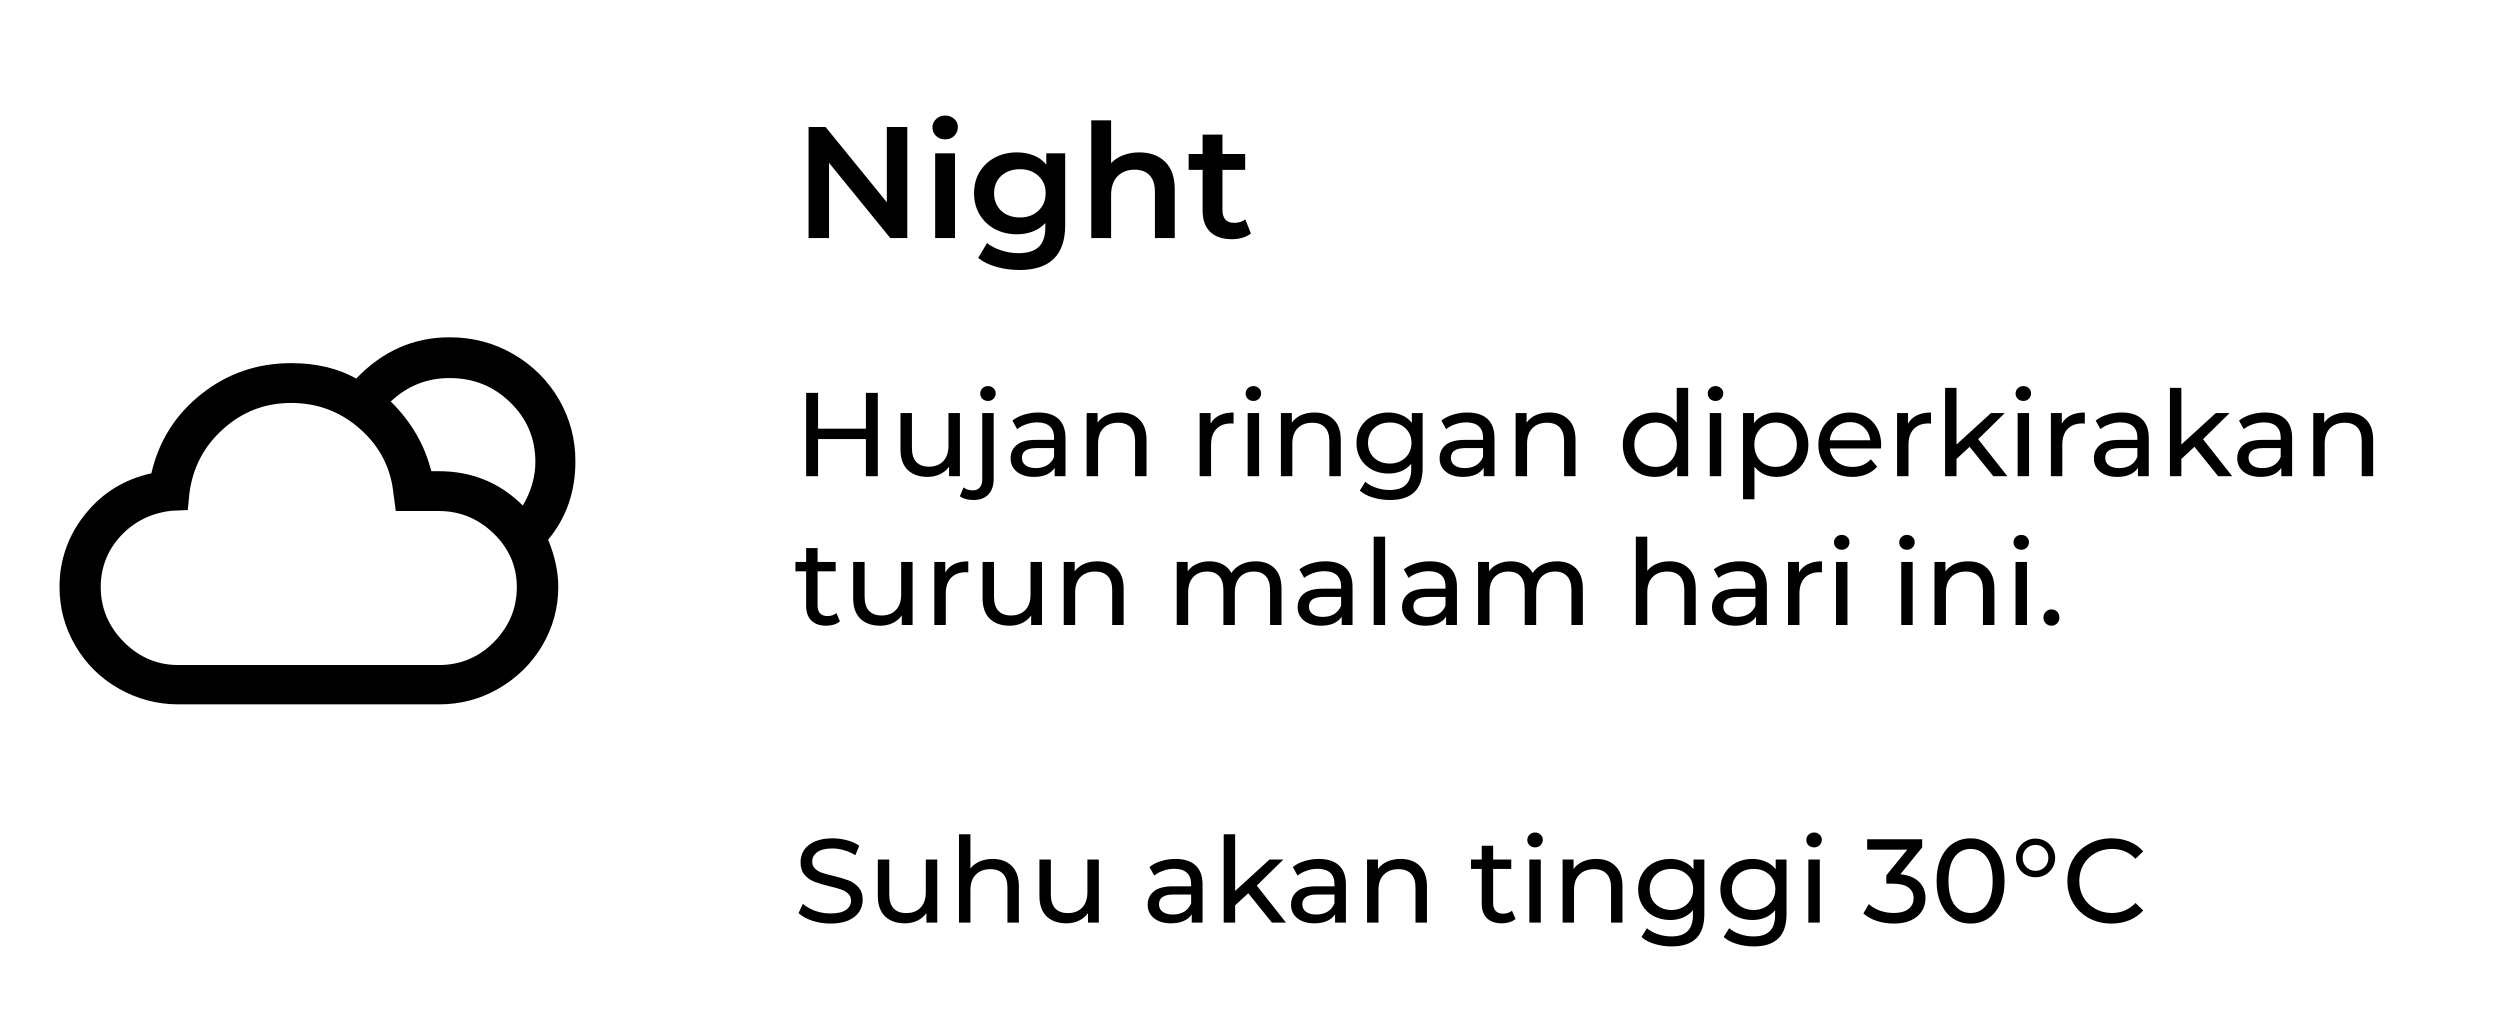 <svg width="252" height="104" viewBox="0 0 252 104" fill="none" xmlns="http://www.w3.org/2000/svg">
<path d="M6 59.176C6 61.302 6.535 63.285 7.604 65.1C8.673 66.915 10.107 68.349 11.954 69.4C13.8 70.451 15.793 71 17.98 71H44.246C46.409 71 48.426 70.475 50.273 69.4C52.119 68.325 53.577 66.891 54.646 65.1C55.715 63.285 56.274 61.302 56.274 59.176C56.274 57.648 55.934 56.071 55.254 54.399C57.1 52.178 57.999 49.55 57.999 46.517C58.019 44.323 57.447 42.164 56.341 40.26C55.236 38.355 53.636 36.772 51.706 35.672C49.762 34.549 47.624 34 45.316 34C41.695 34 38.561 35.385 35.912 38.156C34.065 37.129 31.878 36.604 29.376 36.604C25.95 36.604 22.937 37.631 20.312 39.709C17.688 41.787 16.012 44.438 15.258 47.711C12.537 48.308 10.326 49.669 8.6 51.819C6.896 53.903 5.977 56.502 6 59.176ZM10.155 59.176C10.155 57.194 10.836 55.474 12.172 54.017C13.533 52.56 15.234 51.724 17.275 51.485L18.927 51.413L19.097 49.693C19.438 47.114 20.58 44.94 22.523 43.22C24.467 41.476 26.752 40.617 29.351 40.617C32 40.617 34.333 41.5 36.301 43.244C38.269 44.988 39.387 47.138 39.654 49.717L39.897 51.509H44.222C46.361 51.509 48.207 52.273 49.762 53.778C51.317 55.283 52.095 57.098 52.095 59.176C52.095 61.326 51.317 63.165 49.787 64.718C48.256 66.27 46.385 67.035 44.246 67.035H17.98C15.866 67.035 14.043 66.27 12.488 64.718C10.933 63.141 10.155 61.302 10.155 59.176ZM39.387 40.473C41.063 38.897 43.032 38.108 45.316 38.108C47.721 38.108 49.762 38.921 51.439 40.569C53.115 42.193 53.966 44.2 53.966 46.564C53.966 48.045 53.553 49.502 52.702 50.959C50.37 48.642 47.551 47.496 44.222 47.496H43.469C42.813 44.844 41.452 42.504 39.387 40.473Z" fill="black"/>
<path d="M91.456 12.8V24H89.744L83.568 16.416V24H81.504V12.8H83.216L89.392 20.384V12.8H91.456ZM94.265 15.456H96.265V24H94.265V15.456ZM95.273 14.048C94.91 14.048 94.606 13.936 94.361 13.712C94.116 13.477 93.993 13.189 93.993 12.848C93.993 12.507 94.116 12.224 94.361 12C94.606 11.765 94.91 11.648 95.273 11.648C95.636 11.648 95.94 11.76 96.185 11.984C96.43 12.197 96.553 12.469 96.553 12.8C96.553 13.152 96.43 13.451 96.185 13.696C95.951 13.931 95.647 14.048 95.273 14.048ZM107.37 15.456V22.704C107.37 25.712 105.834 27.216 102.762 27.216C101.941 27.216 101.162 27.109 100.426 26.896C99.69 26.693 99.082 26.395 98.602 26L99.498 24.496C99.871 24.805 100.341 25.051 100.906 25.232C101.482 25.424 102.063 25.52 102.65 25.52C103.589 25.52 104.277 25.307 104.714 24.88C105.151 24.453 105.37 23.803 105.37 22.928V22.48C105.029 22.853 104.613 23.136 104.122 23.328C103.631 23.52 103.093 23.616 102.506 23.616C101.695 23.616 100.959 23.445 100.298 23.104C99.647 22.752 99.13 22.261 98.746 21.632C98.373 21.003 98.186 20.283 98.186 19.472C98.186 18.661 98.373 17.947 98.746 17.328C99.13 16.699 99.647 16.213 100.298 15.872C100.959 15.531 101.695 15.36 102.506 15.36C103.125 15.36 103.685 15.461 104.186 15.664C104.698 15.867 105.125 16.176 105.466 16.592V15.456H107.37ZM102.81 21.92C103.567 21.92 104.186 21.696 104.666 21.248C105.157 20.789 105.402 20.197 105.402 19.472C105.402 18.757 105.157 18.176 104.666 17.728C104.186 17.28 103.567 17.056 102.81 17.056C102.042 17.056 101.413 17.28 100.922 17.728C100.442 18.176 100.202 18.757 100.202 19.472C100.202 20.197 100.442 20.789 100.922 21.248C101.413 21.696 102.042 21.92 102.81 21.92ZM114.848 15.36C115.925 15.36 116.789 15.675 117.44 16.304C118.09 16.933 118.416 17.867 118.416 19.104V24H116.416V19.36C116.416 18.613 116.24 18.053 115.888 17.68C115.536 17.296 115.034 17.104 114.384 17.104C113.648 17.104 113.066 17.328 112.64 17.776C112.213 18.213 112 18.848 112 19.68V24H110V12.128H112V16.448C112.33 16.096 112.736 15.829 113.216 15.648C113.706 15.456 114.25 15.36 114.848 15.36ZM126.089 23.536C125.854 23.728 125.566 23.872 125.225 23.968C124.894 24.064 124.542 24.112 124.169 24.112C123.23 24.112 122.505 23.867 121.993 23.376C121.481 22.885 121.225 22.171 121.225 21.232V17.12H119.817V15.52H121.225V13.568H123.225V15.52H125.513V17.12H123.225V21.184C123.225 21.6 123.326 21.92 123.529 22.144C123.731 22.357 124.025 22.464 124.409 22.464C124.857 22.464 125.23 22.347 125.529 22.112L126.089 23.536Z" fill="black"/>
<path d="M88.484 39.6V48H87.284V44.256H82.46V48H81.26V39.6H82.46V43.212H87.284V39.6H88.484ZM96.758 41.64V48H95.666V47.04C95.434 47.368 95.126 47.624 94.742 47.808C94.366 47.984 93.954 48.072 93.506 48.072C92.658 48.072 91.99 47.84 91.502 47.376C91.014 46.904 90.77 46.212 90.77 45.3V41.64H91.922V45.168C91.922 45.784 92.07 46.252 92.366 46.572C92.662 46.884 93.086 47.04 93.638 47.04C94.246 47.04 94.726 46.856 95.078 46.488C95.43 46.12 95.606 45.6 95.606 44.928V41.64H96.758ZM98.135 50.4C97.855 50.4 97.595 50.368 97.355 50.304C97.115 50.24 96.915 50.144 96.755 50.016L97.127 49.128C97.367 49.328 97.679 49.428 98.063 49.428C98.367 49.428 98.599 49.332 98.759 49.14C98.927 48.956 99.011 48.68 99.011 48.312V41.64H100.163V48.288C100.163 48.944 99.987 49.46 99.635 49.836C99.283 50.212 98.783 50.4 98.135 50.4ZM99.587 40.416C99.363 40.416 99.175 40.344 99.023 40.2C98.879 40.056 98.807 39.88 98.807 39.672C98.807 39.464 98.879 39.288 99.023 39.144C99.175 38.992 99.363 38.916 99.587 38.916C99.811 38.916 99.995 38.988 100.139 39.132C100.291 39.268 100.367 39.44 100.367 39.648C100.367 39.864 100.291 40.048 100.139 40.2C99.995 40.344 99.811 40.416 99.587 40.416ZM104.678 41.58C105.558 41.58 106.23 41.796 106.694 42.228C107.166 42.66 107.402 43.304 107.402 44.16V48H106.31V47.16C106.118 47.456 105.842 47.684 105.482 47.844C105.13 47.996 104.71 48.072 104.222 48.072C103.51 48.072 102.938 47.9 102.506 47.556C102.082 47.212 101.87 46.76 101.87 46.2C101.87 45.64 102.074 45.192 102.482 44.856C102.89 44.512 103.538 44.34 104.426 44.34H106.25V44.112C106.25 43.616 106.106 43.236 105.818 42.972C105.53 42.708 105.106 42.576 104.546 42.576C104.17 42.576 103.802 42.64 103.442 42.768C103.082 42.888 102.778 43.052 102.53 43.26L102.05 42.396C102.378 42.132 102.77 41.932 103.226 41.796C103.682 41.652 104.166 41.58 104.678 41.58ZM104.414 47.184C104.854 47.184 105.234 47.088 105.554 46.896C105.874 46.696 106.106 46.416 106.25 46.056V45.168H104.474C103.498 45.168 103.01 45.496 103.01 46.152C103.01 46.472 103.134 46.724 103.382 46.908C103.63 47.092 103.974 47.184 104.414 47.184ZM112.929 41.58C113.737 41.58 114.377 41.816 114.849 42.288C115.329 42.752 115.569 43.436 115.569 44.34V48H114.417V44.472C114.417 43.856 114.269 43.392 113.973 43.08C113.677 42.768 113.253 42.612 112.701 42.612C112.077 42.612 111.585 42.796 111.225 43.164C110.865 43.524 110.685 44.044 110.685 44.724V48H109.533V41.64H110.637V42.6C110.869 42.272 111.181 42.02 111.573 41.844C111.973 41.668 112.425 41.58 112.929 41.58ZM122.028 42.708C122.228 42.34 122.524 42.06 122.916 41.868C123.308 41.676 123.784 41.58 124.344 41.58V42.696C124.28 42.688 124.192 42.684 124.08 42.684C123.456 42.684 122.964 42.872 122.604 43.248C122.252 43.616 122.076 44.144 122.076 44.832V48H120.924V41.64H122.028V42.708ZM125.764 41.64H126.916V48H125.764V41.64ZM126.34 40.416C126.116 40.416 125.928 40.344 125.776 40.2C125.632 40.056 125.56 39.88 125.56 39.672C125.56 39.464 125.632 39.288 125.776 39.144C125.928 38.992 126.116 38.916 126.34 38.916C126.564 38.916 126.748 38.988 126.892 39.132C127.044 39.268 127.12 39.44 127.12 39.648C127.12 39.864 127.044 40.048 126.892 40.2C126.748 40.344 126.564 40.416 126.34 40.416ZM132.511 41.58C133.319 41.58 133.959 41.816 134.431 42.288C134.911 42.752 135.151 43.436 135.151 44.34V48H133.999V44.472C133.999 43.856 133.851 43.392 133.555 43.08C133.259 42.768 132.835 42.612 132.283 42.612C131.659 42.612 131.167 42.796 130.807 43.164C130.447 43.524 130.267 44.044 130.267 44.724V48H129.115V41.64H130.219V42.6C130.451 42.272 130.763 42.02 131.155 41.844C131.555 41.668 132.007 41.58 132.511 41.58ZM143.403 41.64V47.136C143.403 48.248 143.127 49.068 142.575 49.596C142.023 50.132 141.199 50.4 140.103 50.4C139.503 50.4 138.931 50.316 138.387 50.148C137.843 49.988 137.403 49.756 137.067 49.452L137.619 48.564C137.915 48.82 138.279 49.02 138.711 49.164C139.151 49.316 139.603 49.392 140.067 49.392C140.811 49.392 141.359 49.216 141.711 48.864C142.071 48.512 142.251 47.976 142.251 47.256V46.752C141.979 47.08 141.643 47.328 141.243 47.496C140.851 47.656 140.423 47.736 139.959 47.736C139.351 47.736 138.799 47.608 138.303 47.352C137.815 47.088 137.431 46.724 137.151 46.26C136.871 45.788 136.731 45.252 136.731 44.652C136.731 44.052 136.871 43.52 137.151 43.056C137.431 42.584 137.815 42.22 138.303 41.964C138.799 41.708 139.351 41.58 139.959 41.58C140.439 41.58 140.883 41.668 141.291 41.844C141.707 42.02 142.047 42.28 142.311 42.624V41.64H143.403ZM140.091 46.728C140.507 46.728 140.879 46.64 141.207 46.464C141.543 46.288 141.803 46.044 141.987 45.732C142.179 45.412 142.275 45.052 142.275 44.652C142.275 44.036 142.071 43.54 141.663 43.164C141.255 42.78 140.731 42.588 140.091 42.588C139.443 42.588 138.915 42.78 138.507 43.164C138.099 43.54 137.895 44.036 137.895 44.652C137.895 45.052 137.987 45.412 138.171 45.732C138.363 46.044 138.623 46.288 138.951 46.464C139.287 46.64 139.667 46.728 140.091 46.728ZM147.92 41.58C148.8 41.58 149.472 41.796 149.936 42.228C150.408 42.66 150.644 43.304 150.644 44.16V48H149.552V47.16C149.36 47.456 149.084 47.684 148.724 47.844C148.372 47.996 147.952 48.072 147.464 48.072C146.752 48.072 146.18 47.9 145.748 47.556C145.324 47.212 145.112 46.76 145.112 46.2C145.112 45.64 145.316 45.192 145.724 44.856C146.132 44.512 146.78 44.34 147.668 44.34H149.492V44.112C149.492 43.616 149.348 43.236 149.06 42.972C148.772 42.708 148.348 42.576 147.788 42.576C147.412 42.576 147.044 42.64 146.684 42.768C146.324 42.888 146.02 43.052 145.772 43.26L145.292 42.396C145.62 42.132 146.012 41.932 146.468 41.796C146.924 41.652 147.408 41.58 147.92 41.58ZM147.656 47.184C148.096 47.184 148.476 47.088 148.796 46.896C149.116 46.696 149.348 46.416 149.492 46.056V45.168H147.716C146.74 45.168 146.252 45.496 146.252 46.152C146.252 46.472 146.376 46.724 146.624 46.908C146.872 47.092 147.216 47.184 147.656 47.184ZM156.172 41.58C156.98 41.58 157.62 41.816 158.092 42.288C158.572 42.752 158.812 43.436 158.812 44.34V48H157.66V44.472C157.66 43.856 157.512 43.392 157.216 43.08C156.92 42.768 156.496 42.612 155.944 42.612C155.32 42.612 154.828 42.796 154.468 43.164C154.108 43.524 153.928 44.044 153.928 44.724V48H152.776V41.64H153.88V42.6C154.112 42.272 154.424 42.02 154.816 41.844C155.216 41.668 155.668 41.58 156.172 41.58ZM170.166 39.096V48H169.062V46.992C168.806 47.344 168.482 47.612 168.09 47.796C167.698 47.98 167.266 48.072 166.794 48.072C166.178 48.072 165.626 47.936 165.138 47.664C164.65 47.392 164.266 47.012 163.986 46.524C163.714 46.028 163.578 45.46 163.578 44.82C163.578 44.18 163.714 43.616 163.986 43.128C164.266 42.64 164.65 42.26 165.138 41.988C165.626 41.716 166.178 41.58 166.794 41.58C167.25 41.58 167.67 41.668 168.054 41.844C168.438 42.012 168.758 42.264 169.014 42.6V39.096H170.166ZM166.89 47.064C167.29 47.064 167.654 46.972 167.982 46.788C168.31 46.596 168.566 46.332 168.75 45.996C168.934 45.652 169.026 45.26 169.026 44.82C169.026 44.38 168.934 43.992 168.75 43.656C168.566 43.312 168.31 43.048 167.982 42.864C167.654 42.68 167.29 42.588 166.89 42.588C166.482 42.588 166.114 42.68 165.786 42.864C165.466 43.048 165.21 43.312 165.018 43.656C164.834 43.992 164.742 44.38 164.742 44.82C164.742 45.26 164.834 45.652 165.018 45.996C165.21 46.332 165.466 46.596 165.786 46.788C166.114 46.972 166.482 47.064 166.89 47.064ZM172.346 41.64H173.498V48H172.346V41.64ZM172.922 40.416C172.698 40.416 172.51 40.344 172.358 40.2C172.214 40.056 172.142 39.88 172.142 39.672C172.142 39.464 172.214 39.288 172.358 39.144C172.51 38.992 172.698 38.916 172.922 38.916C173.146 38.916 173.33 38.988 173.474 39.132C173.626 39.268 173.702 39.44 173.702 39.648C173.702 39.864 173.626 40.048 173.474 40.2C173.33 40.344 173.146 40.416 172.922 40.416ZM179.069 41.58C179.685 41.58 180.237 41.716 180.725 41.988C181.213 42.26 181.593 42.64 181.865 43.128C182.145 43.616 182.285 44.18 182.285 44.82C182.285 45.46 182.145 46.028 181.865 46.524C181.593 47.012 181.213 47.392 180.725 47.664C180.237 47.936 179.685 48.072 179.069 48.072C178.613 48.072 178.193 47.984 177.809 47.808C177.433 47.632 177.113 47.376 176.849 47.04V50.328H175.697V41.64H176.801V42.648C177.057 42.296 177.381 42.032 177.773 41.856C178.165 41.672 178.597 41.58 179.069 41.58ZM178.973 47.064C179.381 47.064 179.745 46.972 180.065 46.788C180.393 46.596 180.649 46.332 180.833 45.996C181.025 45.652 181.121 45.26 181.121 44.82C181.121 44.38 181.025 43.992 180.833 43.656C180.649 43.312 180.393 43.048 180.065 42.864C179.745 42.68 179.381 42.588 178.973 42.588C178.573 42.588 178.209 42.684 177.881 42.876C177.561 43.06 177.305 43.32 177.113 43.656C176.929 43.992 176.837 44.38 176.837 44.82C176.837 45.26 176.929 45.652 177.113 45.996C177.297 46.332 177.553 46.596 177.881 46.788C178.209 46.972 178.573 47.064 178.973 47.064ZM189.625 44.856C189.625 44.944 189.617 45.06 189.601 45.204H184.441C184.513 45.764 184.757 46.216 185.173 46.56C185.597 46.896 186.121 47.064 186.745 47.064C187.505 47.064 188.117 46.808 188.581 46.296L189.217 47.04C188.929 47.376 188.569 47.632 188.137 47.808C187.713 47.984 187.237 48.072 186.709 48.072C186.037 48.072 185.441 47.936 184.921 47.664C184.401 47.384 183.997 46.996 183.709 46.5C183.429 46.004 183.289 45.444 183.289 44.82C183.289 44.204 183.425 43.648 183.697 43.152C183.977 42.656 184.357 42.272 184.837 42C185.325 41.72 185.873 41.58 186.481 41.58C187.089 41.58 187.629 41.72 188.101 42C188.581 42.272 188.953 42.656 189.217 43.152C189.489 43.648 189.625 44.216 189.625 44.856ZM186.481 42.552C185.929 42.552 185.465 42.72 185.089 43.056C184.721 43.392 184.505 43.832 184.441 44.376H188.521C188.457 43.84 188.237 43.404 187.861 43.068C187.493 42.724 187.033 42.552 186.481 42.552ZM192.329 42.708C192.529 42.34 192.825 42.06 193.217 41.868C193.609 41.676 194.085 41.58 194.645 41.58V42.696C194.581 42.688 194.493 42.684 194.381 42.684C193.757 42.684 193.265 42.872 192.905 43.248C192.553 43.616 192.377 44.144 192.377 44.832V48H191.225V41.64H192.329V42.708ZM198.537 45.036L197.217 46.26V48H196.065V39.096H197.217V44.808L200.685 41.64H202.077L199.401 44.268L202.341 48H200.925L198.537 45.036ZM203.377 41.64H204.529V48H203.377V41.64ZM203.953 40.416C203.729 40.416 203.541 40.344 203.389 40.2C203.245 40.056 203.173 39.88 203.173 39.672C203.173 39.464 203.245 39.288 203.389 39.144C203.541 38.992 203.729 38.916 203.953 38.916C204.177 38.916 204.361 38.988 204.505 39.132C204.657 39.268 204.733 39.44 204.733 39.648C204.733 39.864 204.657 40.048 204.505 40.2C204.361 40.344 204.177 40.416 203.953 40.416ZM207.833 42.708C208.033 42.34 208.329 42.06 208.721 41.868C209.113 41.676 209.589 41.58 210.149 41.58V42.696C210.085 42.688 209.997 42.684 209.885 42.684C209.261 42.684 208.769 42.872 208.409 43.248C208.057 43.616 207.881 44.144 207.881 44.832V48H206.729V41.64H207.833V42.708ZM213.873 41.58C214.753 41.58 215.425 41.796 215.889 42.228C216.361 42.66 216.597 43.304 216.597 44.16V48H215.505V47.16C215.313 47.456 215.037 47.684 214.677 47.844C214.325 47.996 213.905 48.072 213.417 48.072C212.705 48.072 212.133 47.9 211.701 47.556C211.277 47.212 211.065 46.76 211.065 46.2C211.065 45.64 211.269 45.192 211.677 44.856C212.085 44.512 212.733 44.34 213.621 44.34H215.445V44.112C215.445 43.616 215.301 43.236 215.013 42.972C214.725 42.708 214.301 42.576 213.741 42.576C213.365 42.576 212.997 42.64 212.637 42.768C212.277 42.888 211.973 43.052 211.725 43.26L211.245 42.396C211.573 42.132 211.965 41.932 212.421 41.796C212.877 41.652 213.361 41.58 213.873 41.58ZM213.609 47.184C214.049 47.184 214.429 47.088 214.749 46.896C215.069 46.696 215.301 46.416 215.445 46.056V45.168H213.669C212.693 45.168 212.205 45.496 212.205 46.152C212.205 46.472 212.329 46.724 212.577 46.908C212.825 47.092 213.169 47.184 213.609 47.184ZM221.201 45.036L219.881 46.26V48H218.729V39.096H219.881V44.808L223.349 41.64H224.741L222.065 44.268L225.005 48H223.589L221.201 45.036ZM228.322 41.58C229.202 41.58 229.874 41.796 230.338 42.228C230.81 42.66 231.046 43.304 231.046 44.16V48H229.954V47.16C229.762 47.456 229.486 47.684 229.126 47.844C228.774 47.996 228.354 48.072 227.866 48.072C227.154 48.072 226.582 47.9 226.15 47.556C225.726 47.212 225.514 46.76 225.514 46.2C225.514 45.64 225.718 45.192 226.126 44.856C226.534 44.512 227.182 44.34 228.07 44.34H229.894V44.112C229.894 43.616 229.75 43.236 229.462 42.972C229.174 42.708 228.75 42.576 228.19 42.576C227.814 42.576 227.446 42.64 227.086 42.768C226.726 42.888 226.422 43.052 226.174 43.26L225.694 42.396C226.022 42.132 226.414 41.932 226.87 41.796C227.326 41.652 227.81 41.58 228.322 41.58ZM228.058 47.184C228.498 47.184 228.878 47.088 229.198 46.896C229.518 46.696 229.75 46.416 229.894 46.056V45.168H228.118C227.142 45.168 226.654 45.496 226.654 46.152C226.654 46.472 226.778 46.724 227.026 46.908C227.274 47.092 227.618 47.184 228.058 47.184ZM236.574 41.58C237.382 41.58 238.022 41.816 238.494 42.288C238.974 42.752 239.214 43.436 239.214 44.34V48H238.062V44.472C238.062 43.856 237.914 43.392 237.618 43.08C237.322 42.768 236.898 42.612 236.346 42.612C235.722 42.612 235.23 42.796 234.87 43.164C234.51 43.524 234.33 44.044 234.33 44.724V48H233.178V41.64H234.282V42.6C234.514 42.272 234.826 42.02 235.218 41.844C235.618 41.668 236.07 41.58 236.574 41.58ZM84.668 62.628C84.5 62.772 84.292 62.884 84.044 62.964C83.796 63.036 83.54 63.072 83.276 63.072C82.636 63.072 82.14 62.9 81.788 62.556C81.436 62.212 81.26 61.72 81.26 61.08V57.588H80.18V56.64H81.26V55.248H82.412V56.64H84.236V57.588H82.412V61.032C82.412 61.376 82.496 61.64 82.664 61.824C82.84 62.008 83.088 62.1 83.408 62.1C83.76 62.1 84.06 62 84.308 61.8L84.668 62.628ZM91.989 56.64V63H90.897V62.04C90.665 62.368 90.357 62.624 89.973 62.808C89.597 62.984 89.185 63.072 88.737 63.072C87.889 63.072 87.221 62.84 86.733 62.376C86.245 61.904 86.001 61.212 86.001 60.3V56.64H87.153V60.168C87.153 60.784 87.301 61.252 87.597 61.572C87.893 61.884 88.317 62.04 88.869 62.04C89.477 62.04 89.957 61.856 90.309 61.488C90.661 61.12 90.837 60.6 90.837 59.928V56.64H91.989ZM95.286 57.708C95.486 57.34 95.782 57.06 96.174 56.868C96.566 56.676 97.042 56.58 97.602 56.58V57.696C97.538 57.688 97.45 57.684 97.338 57.684C96.714 57.684 96.222 57.872 95.862 58.248C95.51 58.616 95.334 59.144 95.334 59.832V63H94.182V56.64H95.286V57.708ZM105.032 56.64V63H103.94V62.04C103.708 62.368 103.4 62.624 103.016 62.808C102.64 62.984 102.228 63.072 101.78 63.072C100.932 63.072 100.264 62.84 99.776 62.376C99.288 61.904 99.044 61.212 99.044 60.3V56.64H100.196V60.168C100.196 60.784 100.344 61.252 100.64 61.572C100.936 61.884 101.36 62.04 101.912 62.04C102.52 62.04 103 61.856 103.352 61.488C103.704 61.12 103.88 60.6 103.88 59.928V56.64H105.032ZM110.621 56.58C111.429 56.58 112.069 56.816 112.541 57.288C113.021 57.752 113.261 58.436 113.261 59.34V63H112.109V59.472C112.109 58.856 111.961 58.392 111.665 58.08C111.369 57.768 110.945 57.612 110.393 57.612C109.769 57.612 109.277 57.796 108.917 58.164C108.557 58.524 108.377 59.044 108.377 59.724V63H107.225V56.64H108.329V57.6C108.561 57.272 108.873 57.02 109.265 56.844C109.665 56.668 110.117 56.58 110.621 56.58ZM126.571 56.58C127.371 56.58 128.003 56.812 128.467 57.276C128.939 57.74 129.175 58.428 129.175 59.34V63H128.023V59.472C128.023 58.856 127.879 58.392 127.591 58.08C127.311 57.768 126.907 57.612 126.379 57.612C125.795 57.612 125.331 57.796 124.987 58.164C124.643 58.524 124.471 59.044 124.471 59.724V63H123.319V59.472C123.319 58.856 123.175 58.392 122.887 58.08C122.607 57.768 122.203 57.612 121.675 57.612C121.091 57.612 120.627 57.796 120.283 58.164C119.939 58.524 119.767 59.044 119.767 59.724V63H118.615V56.64H119.719V57.588C119.951 57.26 120.255 57.012 120.631 56.844C121.007 56.668 121.435 56.58 121.915 56.58C122.411 56.58 122.851 56.68 123.235 56.88C123.619 57.08 123.915 57.372 124.123 57.756C124.363 57.388 124.695 57.1 125.119 56.892C125.551 56.684 126.035 56.58 126.571 56.58ZM133.611 56.58C134.491 56.58 135.163 56.796 135.627 57.228C136.099 57.66 136.335 58.304 136.335 59.16V63H135.243V62.16C135.051 62.456 134.775 62.684 134.415 62.844C134.063 62.996 133.643 63.072 133.155 63.072C132.443 63.072 131.871 62.9 131.439 62.556C131.015 62.212 130.803 61.76 130.803 61.2C130.803 60.64 131.007 60.192 131.415 59.856C131.823 59.512 132.471 59.34 133.359 59.34H135.183V59.112C135.183 58.616 135.039 58.236 134.751 57.972C134.463 57.708 134.039 57.576 133.479 57.576C133.103 57.576 132.735 57.64 132.375 57.768C132.015 57.888 131.711 58.052 131.463 58.26L130.983 57.396C131.311 57.132 131.703 56.932 132.159 56.796C132.615 56.652 133.099 56.58 133.611 56.58ZM133.347 62.184C133.787 62.184 134.167 62.088 134.487 61.896C134.807 61.696 135.039 61.416 135.183 61.056V60.168H133.407C132.431 60.168 131.943 60.496 131.943 61.152C131.943 61.472 132.067 61.724 132.315 61.908C132.563 62.092 132.907 62.184 133.347 62.184ZM138.467 54.096H139.619V63H138.467V54.096ZM144.135 56.58C145.015 56.58 145.687 56.796 146.151 57.228C146.623 57.66 146.859 58.304 146.859 59.16V63H145.767V62.16C145.575 62.456 145.299 62.684 144.939 62.844C144.587 62.996 144.167 63.072 143.679 63.072C142.967 63.072 142.395 62.9 141.963 62.556C141.539 62.212 141.327 61.76 141.327 61.2C141.327 60.64 141.531 60.192 141.939 59.856C142.347 59.512 142.995 59.34 143.883 59.34H145.707V59.112C145.707 58.616 145.563 58.236 145.275 57.972C144.987 57.708 144.563 57.576 144.003 57.576C143.627 57.576 143.259 57.64 142.899 57.768C142.539 57.888 142.235 58.052 141.987 58.26L141.507 57.396C141.835 57.132 142.227 56.932 142.683 56.796C143.139 56.652 143.623 56.58 144.135 56.58ZM143.871 62.184C144.311 62.184 144.691 62.088 145.011 61.896C145.331 61.696 145.563 61.416 145.707 61.056V60.168H143.931C142.955 60.168 142.467 60.496 142.467 61.152C142.467 61.472 142.591 61.724 142.839 61.908C143.087 62.092 143.431 62.184 143.871 62.184ZM156.946 56.58C157.746 56.58 158.378 56.812 158.842 57.276C159.314 57.74 159.55 58.428 159.55 59.34V63H158.398V59.472C158.398 58.856 158.254 58.392 157.966 58.08C157.686 57.768 157.282 57.612 156.754 57.612C156.17 57.612 155.706 57.796 155.362 58.164C155.018 58.524 154.846 59.044 154.846 59.724V63H153.694V59.472C153.694 58.856 153.55 58.392 153.262 58.08C152.982 57.768 152.578 57.612 152.05 57.612C151.466 57.612 151.002 57.796 150.658 58.164C150.314 58.524 150.142 59.044 150.142 59.724V63H148.99V56.64H150.094V57.588C150.326 57.26 150.63 57.012 151.006 56.844C151.382 56.668 151.81 56.58 152.29 56.58C152.786 56.58 153.226 56.68 153.61 56.88C153.994 57.08 154.29 57.372 154.498 57.756C154.738 57.388 155.07 57.1 155.494 56.892C155.926 56.684 156.41 56.58 156.946 56.58ZM168.289 56.58C169.097 56.58 169.737 56.816 170.209 57.288C170.689 57.752 170.929 58.436 170.929 59.34V63H169.777V59.472C169.777 58.856 169.629 58.392 169.333 58.08C169.037 57.768 168.613 57.612 168.061 57.612C167.437 57.612 166.945 57.796 166.585 58.164C166.225 58.524 166.045 59.044 166.045 59.724V63H164.893V54.096H166.045V57.54C166.285 57.236 166.597 57 166.981 56.832C167.373 56.664 167.809 56.58 168.289 56.58ZM175.377 56.58C176.257 56.58 176.929 56.796 177.393 57.228C177.865 57.66 178.101 58.304 178.101 59.16V63H177.009V62.16C176.817 62.456 176.541 62.684 176.181 62.844C175.829 62.996 175.409 63.072 174.921 63.072C174.209 63.072 173.637 62.9 173.205 62.556C172.781 62.212 172.569 61.76 172.569 61.2C172.569 60.64 172.773 60.192 173.181 59.856C173.589 59.512 174.237 59.34 175.125 59.34H176.949V59.112C176.949 58.616 176.805 58.236 176.517 57.972C176.229 57.708 175.805 57.576 175.245 57.576C174.869 57.576 174.501 57.64 174.141 57.768C173.781 57.888 173.477 58.052 173.229 58.26L172.749 57.396C173.077 57.132 173.469 56.932 173.925 56.796C174.381 56.652 174.865 56.58 175.377 56.58ZM175.113 62.184C175.553 62.184 175.933 62.088 176.253 61.896C176.573 61.696 176.805 61.416 176.949 61.056V60.168H175.173C174.197 60.168 173.709 60.496 173.709 61.152C173.709 61.472 173.833 61.724 174.081 61.908C174.329 62.092 174.673 62.184 175.113 62.184ZM181.337 57.708C181.537 57.34 181.833 57.06 182.225 56.868C182.617 56.676 183.093 56.58 183.653 56.58V57.696C183.589 57.688 183.501 57.684 183.389 57.684C182.765 57.684 182.273 57.872 181.913 58.248C181.561 58.616 181.385 59.144 181.385 59.832V63H180.233V56.64H181.337V57.708ZM185.072 56.64H186.224V63H185.072V56.64ZM185.648 55.416C185.424 55.416 185.236 55.344 185.084 55.2C184.94 55.056 184.868 54.88 184.868 54.672C184.868 54.464 184.94 54.288 185.084 54.144C185.236 53.992 185.424 53.916 185.648 53.916C185.872 53.916 186.056 53.988 186.2 54.132C186.352 54.268 186.428 54.44 186.428 54.648C186.428 54.864 186.352 55.048 186.2 55.2C186.056 55.344 185.872 55.416 185.648 55.416ZM191.647 56.64H192.799V63H191.647V56.64ZM192.223 55.416C191.999 55.416 191.811 55.344 191.659 55.2C191.515 55.056 191.443 54.88 191.443 54.672C191.443 54.464 191.515 54.288 191.659 54.144C191.811 53.992 191.999 53.916 192.223 53.916C192.447 53.916 192.631 53.988 192.775 54.132C192.927 54.268 193.003 54.44 193.003 54.648C193.003 54.864 192.927 55.048 192.775 55.2C192.631 55.344 192.447 55.416 192.223 55.416ZM198.394 56.58C199.202 56.58 199.842 56.816 200.314 57.288C200.794 57.752 201.034 58.436 201.034 59.34V63H199.882V59.472C199.882 58.856 199.734 58.392 199.438 58.08C199.142 57.768 198.718 57.612 198.166 57.612C197.542 57.612 197.05 57.796 196.69 58.164C196.33 58.524 196.15 59.044 196.15 59.724V63H194.998V56.64H196.102V57.6C196.334 57.272 196.646 57.02 197.038 56.844C197.438 56.668 197.89 56.58 198.394 56.58ZM203.166 56.64H204.318V63H203.166V56.64ZM203.742 55.416C203.518 55.416 203.33 55.344 203.178 55.2C203.034 55.056 202.962 54.88 202.962 54.672C202.962 54.464 203.034 54.288 203.178 54.144C203.33 53.992 203.518 53.916 203.742 53.916C203.966 53.916 204.15 53.988 204.294 54.132C204.446 54.268 204.522 54.44 204.522 54.648C204.522 54.864 204.446 55.048 204.294 55.2C204.15 55.344 203.966 55.416 203.742 55.416ZM206.794 63.072C206.57 63.072 206.378 62.996 206.218 62.844C206.058 62.684 205.978 62.484 205.978 62.244C205.978 62.012 206.058 61.82 206.218 61.668C206.378 61.508 206.57 61.428 206.794 61.428C207.018 61.428 207.206 61.504 207.358 61.656C207.51 61.808 207.586 62.004 207.586 62.244C207.586 62.484 207.506 62.684 207.346 62.844C207.194 62.996 207.01 63.072 206.794 63.072ZM83.708 93.096C83.076 93.096 82.464 93 81.872 92.808C81.288 92.608 80.828 92.352 80.492 92.04L80.936 91.104C81.256 91.392 81.664 91.628 82.16 91.812C82.664 91.988 83.18 92.076 83.708 92.076C84.404 92.076 84.924 91.96 85.268 91.728C85.612 91.488 85.784 91.172 85.784 90.78C85.784 90.492 85.688 90.26 85.496 90.084C85.312 89.9 85.08 89.76 84.8 89.664C84.528 89.568 84.14 89.46 83.636 89.34C83.004 89.188 82.492 89.036 82.1 88.884C81.716 88.732 81.384 88.5 81.104 88.188C80.832 87.868 80.696 87.44 80.696 86.904C80.696 86.456 80.812 86.052 81.044 85.692C81.284 85.332 81.644 85.044 82.124 84.828C82.604 84.612 83.2 84.504 83.912 84.504C84.408 84.504 84.896 84.568 85.376 84.696C85.856 84.824 86.268 85.008 86.612 85.248L86.216 86.208C85.864 85.984 85.488 85.816 85.088 85.704C84.688 85.584 84.296 85.524 83.912 85.524C83.232 85.524 82.72 85.648 82.376 85.896C82.04 86.144 81.872 86.464 81.872 86.856C81.872 87.144 81.968 87.38 82.16 87.564C82.352 87.74 82.588 87.88 82.868 87.984C83.156 88.08 83.544 88.184 84.032 88.296C84.664 88.448 85.172 88.6 85.556 88.752C85.94 88.904 86.268 89.136 86.54 89.448C86.82 89.76 86.96 90.18 86.96 90.708C86.96 91.148 86.84 91.552 86.6 91.92C86.36 92.28 85.996 92.568 85.508 92.784C85.02 92.992 84.42 93.096 83.708 93.096ZM94.473 86.64V93H93.381V92.04C93.149 92.368 92.841 92.624 92.457 92.808C92.081 92.984 91.669 93.072 91.221 93.072C90.373 93.072 89.705 92.84 89.217 92.376C88.729 91.904 88.485 91.212 88.485 90.3V86.64H89.637V90.168C89.637 90.784 89.785 91.252 90.081 91.572C90.377 91.884 90.801 92.04 91.353 92.04C91.961 92.04 92.441 91.856 92.793 91.488C93.145 91.12 93.321 90.6 93.321 89.928V86.64H94.473ZM100.062 86.58C100.87 86.58 101.51 86.816 101.982 87.288C102.462 87.752 102.702 88.436 102.702 89.34V93H101.55V89.472C101.55 88.856 101.402 88.392 101.106 88.08C100.81 87.768 100.386 87.612 99.834 87.612C99.21 87.612 98.718 87.796 98.358 88.164C97.998 88.524 97.818 89.044 97.818 89.724V93H96.666V84.096H97.818V87.54C98.058 87.236 98.37 87 98.754 86.832C99.146 86.664 99.582 86.58 100.062 86.58ZM110.762 86.64V93H109.67V92.04C109.438 92.368 109.13 92.624 108.746 92.808C108.37 92.984 107.958 93.072 107.51 93.072C106.662 93.072 105.994 92.84 105.506 92.376C105.018 91.904 104.774 91.212 104.774 90.3V86.64H105.926V90.168C105.926 90.784 106.074 91.252 106.37 91.572C106.666 91.884 107.09 92.04 107.642 92.04C108.25 92.04 108.73 91.856 109.082 91.488C109.434 91.12 109.61 90.6 109.61 89.928V86.64H110.762ZM118.494 86.58C119.374 86.58 120.046 86.796 120.51 87.228C120.982 87.66 121.218 88.304 121.218 89.16V93H120.126V92.16C119.934 92.456 119.658 92.684 119.298 92.844C118.946 92.996 118.526 93.072 118.038 93.072C117.326 93.072 116.754 92.9 116.322 92.556C115.898 92.212 115.686 91.76 115.686 91.2C115.686 90.64 115.89 90.192 116.298 89.856C116.706 89.512 117.354 89.34 118.242 89.34H120.066V89.112C120.066 88.616 119.922 88.236 119.634 87.972C119.346 87.708 118.922 87.576 118.362 87.576C117.986 87.576 117.618 87.64 117.258 87.768C116.898 87.888 116.594 88.052 116.346 88.26L115.866 87.396C116.194 87.132 116.586 86.932 117.042 86.796C117.498 86.652 117.982 86.58 118.494 86.58ZM118.23 92.184C118.67 92.184 119.05 92.088 119.37 91.896C119.69 91.696 119.922 91.416 120.066 91.056V90.168H118.29C117.314 90.168 116.826 90.496 116.826 91.152C116.826 91.472 116.95 91.724 117.198 91.908C117.446 92.092 117.79 92.184 118.23 92.184ZM125.822 90.036L124.502 91.26V93H123.35V84.096H124.502V89.808L127.97 86.64H129.362L126.686 89.268L129.626 93H128.21L125.822 90.036ZM132.943 86.58C133.823 86.58 134.495 86.796 134.959 87.228C135.431 87.66 135.667 88.304 135.667 89.16V93H134.575V92.16C134.383 92.456 134.107 92.684 133.747 92.844C133.395 92.996 132.975 93.072 132.487 93.072C131.775 93.072 131.203 92.9 130.771 92.556C130.347 92.212 130.135 91.76 130.135 91.2C130.135 90.64 130.339 90.192 130.747 89.856C131.155 89.512 131.803 89.34 132.691 89.34H134.515V89.112C134.515 88.616 134.371 88.236 134.083 87.972C133.795 87.708 133.371 87.576 132.811 87.576C132.435 87.576 132.067 87.64 131.707 87.768C131.347 87.888 131.043 88.052 130.795 88.26L130.315 87.396C130.643 87.132 131.035 86.932 131.491 86.796C131.947 86.652 132.431 86.58 132.943 86.58ZM132.679 92.184C133.119 92.184 133.499 92.088 133.819 91.896C134.139 91.696 134.371 91.416 134.515 91.056V90.168H132.739C131.763 90.168 131.275 90.496 131.275 91.152C131.275 91.472 131.399 91.724 131.647 91.908C131.895 92.092 132.239 92.184 132.679 92.184ZM141.195 86.58C142.003 86.58 142.643 86.816 143.115 87.288C143.595 87.752 143.835 88.436 143.835 89.34V93H142.683V89.472C142.683 88.856 142.535 88.392 142.239 88.08C141.943 87.768 141.519 87.612 140.967 87.612C140.343 87.612 139.851 87.796 139.491 88.164C139.131 88.524 138.951 89.044 138.951 89.724V93H137.799V86.64H138.903V87.6C139.135 87.272 139.447 87.02 139.839 86.844C140.239 86.668 140.691 86.58 141.195 86.58ZM152.766 92.628C152.598 92.772 152.39 92.884 152.142 92.964C151.894 93.036 151.638 93.072 151.374 93.072C150.734 93.072 150.238 92.9 149.886 92.556C149.534 92.212 149.358 91.72 149.358 91.08V87.588H148.278V86.64H149.358V85.248H150.51V86.64H152.334V87.588H150.51V91.032C150.51 91.376 150.594 91.64 150.762 91.824C150.938 92.008 151.186 92.1 151.506 92.1C151.858 92.1 152.158 92 152.406 91.8L152.766 92.628ZM154.158 86.64H155.31V93H154.158V86.64ZM154.734 85.416C154.51 85.416 154.322 85.344 154.17 85.2C154.026 85.056 153.954 84.88 153.954 84.672C153.954 84.464 154.026 84.288 154.17 84.144C154.322 83.992 154.51 83.916 154.734 83.916C154.958 83.916 155.142 83.988 155.286 84.132C155.438 84.268 155.514 84.44 155.514 84.648C155.514 84.864 155.438 85.048 155.286 85.2C155.142 85.344 154.958 85.416 154.734 85.416ZM160.906 86.58C161.714 86.58 162.354 86.816 162.826 87.288C163.306 87.752 163.546 88.436 163.546 89.34V93H162.394V89.472C162.394 88.856 162.246 88.392 161.95 88.08C161.654 87.768 161.23 87.612 160.678 87.612C160.054 87.612 159.562 87.796 159.202 88.164C158.842 88.524 158.662 89.044 158.662 89.724V93H157.51V86.64H158.614V87.6C158.846 87.272 159.158 87.02 159.55 86.844C159.95 86.668 160.402 86.58 160.906 86.58ZM171.797 86.64V92.136C171.797 93.248 171.521 94.068 170.969 94.596C170.417 95.132 169.593 95.4 168.497 95.4C167.897 95.4 167.325 95.316 166.781 95.148C166.237 94.988 165.797 94.756 165.461 94.452L166.013 93.564C166.309 93.82 166.673 94.02 167.105 94.164C167.545 94.316 167.997 94.392 168.461 94.392C169.205 94.392 169.753 94.216 170.105 93.864C170.465 93.512 170.645 92.976 170.645 92.256V91.752C170.373 92.08 170.037 92.328 169.637 92.496C169.245 92.656 168.817 92.736 168.353 92.736C167.745 92.736 167.193 92.608 166.697 92.352C166.209 92.088 165.825 91.724 165.545 91.26C165.265 90.788 165.125 90.252 165.125 89.652C165.125 89.052 165.265 88.52 165.545 88.056C165.825 87.584 166.209 87.22 166.697 86.964C167.193 86.708 167.745 86.58 168.353 86.58C168.833 86.58 169.277 86.668 169.685 86.844C170.101 87.02 170.441 87.28 170.705 87.624V86.64H171.797ZM168.485 91.728C168.901 91.728 169.273 91.64 169.601 91.464C169.937 91.288 170.197 91.044 170.381 90.732C170.573 90.412 170.669 90.052 170.669 89.652C170.669 89.036 170.465 88.54 170.057 88.164C169.649 87.78 169.125 87.588 168.485 87.588C167.837 87.588 167.309 87.78 166.901 88.164C166.493 88.54 166.289 89.036 166.289 89.652C166.289 90.052 166.381 90.412 166.565 90.732C166.757 91.044 167.017 91.288 167.345 91.464C167.681 91.64 168.061 91.728 168.485 91.728ZM180.082 86.64V92.136C180.082 93.248 179.806 94.068 179.254 94.596C178.702 95.132 177.878 95.4 176.782 95.4C176.182 95.4 175.61 95.316 175.066 95.148C174.522 94.988 174.082 94.756 173.746 94.452L174.298 93.564C174.594 93.82 174.958 94.02 175.39 94.164C175.83 94.316 176.282 94.392 176.746 94.392C177.49 94.392 178.038 94.216 178.39 93.864C178.75 93.512 178.93 92.976 178.93 92.256V91.752C178.658 92.08 178.322 92.328 177.922 92.496C177.53 92.656 177.102 92.736 176.638 92.736C176.03 92.736 175.478 92.608 174.982 92.352C174.494 92.088 174.11 91.724 173.83 91.26C173.55 90.788 173.41 90.252 173.41 89.652C173.41 89.052 173.55 88.52 173.83 88.056C174.11 87.584 174.494 87.22 174.982 86.964C175.478 86.708 176.03 86.58 176.638 86.58C177.118 86.58 177.562 86.668 177.97 86.844C178.386 87.02 178.726 87.28 178.99 87.624V86.64H180.082ZM176.77 91.728C177.186 91.728 177.558 91.64 177.886 91.464C178.222 91.288 178.482 91.044 178.666 90.732C178.858 90.412 178.954 90.052 178.954 89.652C178.954 89.036 178.75 88.54 178.342 88.164C177.934 87.78 177.41 87.588 176.77 87.588C176.122 87.588 175.594 87.78 175.186 88.164C174.778 88.54 174.574 89.036 174.574 89.652C174.574 90.052 174.666 90.412 174.85 90.732C175.042 91.044 175.302 91.288 175.63 91.464C175.966 91.64 176.346 91.728 176.77 91.728ZM182.283 86.64H183.435V93H182.283V86.64ZM182.859 85.416C182.635 85.416 182.447 85.344 182.295 85.2C182.151 85.056 182.079 84.88 182.079 84.672C182.079 84.464 182.151 84.288 182.295 84.144C182.447 83.992 182.635 83.916 182.859 83.916C183.083 83.916 183.267 83.988 183.411 84.132C183.563 84.268 183.639 84.44 183.639 84.648C183.639 84.864 183.563 85.048 183.411 85.2C183.267 85.344 183.083 85.416 182.859 85.416ZM191.558 88.128C192.382 88.208 193.01 88.464 193.442 88.896C193.874 89.32 194.09 89.864 194.09 90.528C194.09 91.008 193.97 91.444 193.73 91.836C193.49 92.22 193.13 92.528 192.65 92.76C192.178 92.984 191.598 93.096 190.91 93.096C190.31 93.096 189.734 93.008 189.182 92.832C188.63 92.648 188.178 92.396 187.826 92.076L188.378 91.128C188.666 91.4 189.034 91.62 189.482 91.788C189.93 91.948 190.406 92.028 190.91 92.028C191.534 92.028 192.018 91.896 192.362 91.632C192.714 91.368 192.89 91.004 192.89 90.54C192.89 90.076 192.718 89.716 192.374 89.46C192.03 89.204 191.51 89.076 190.814 89.076H190.142V88.236L192.254 85.644H188.21V84.6H193.754V85.416L191.558 88.128ZM198.641 93.096C197.977 93.096 197.385 92.928 196.865 92.592C196.353 92.248 195.949 91.752 195.653 91.104C195.357 90.456 195.209 89.688 195.209 88.8C195.209 87.912 195.357 87.144 195.653 86.496C195.949 85.848 196.353 85.356 196.865 85.02C197.385 84.676 197.977 84.504 198.641 84.504C199.297 84.504 199.881 84.676 200.393 85.02C200.913 85.356 201.321 85.848 201.617 86.496C201.913 87.144 202.061 87.912 202.061 88.8C202.061 89.688 201.913 90.456 201.617 91.104C201.321 91.752 200.913 92.248 200.393 92.592C199.881 92.928 199.297 93.096 198.641 93.096ZM198.641 92.028C199.313 92.028 199.849 91.752 200.249 91.2C200.657 90.648 200.861 89.848 200.861 88.8C200.861 87.752 200.657 86.952 200.249 86.4C199.849 85.848 199.313 85.572 198.641 85.572C197.961 85.572 197.417 85.848 197.009 86.4C196.609 86.952 196.409 87.752 196.409 88.8C196.409 89.848 196.609 90.648 197.009 91.2C197.417 91.752 197.961 92.028 198.641 92.028ZM205.18 88.428C204.82 88.428 204.488 88.344 204.184 88.176C203.888 88 203.652 87.764 203.476 87.468C203.3 87.164 203.212 86.832 203.212 86.472C203.212 86.12 203.3 85.796 203.476 85.5C203.652 85.196 203.888 84.96 204.184 84.792C204.488 84.616 204.82 84.528 205.18 84.528C205.54 84.528 205.872 84.616 206.176 84.792C206.48 84.96 206.72 85.196 206.896 85.5C207.072 85.796 207.16 86.12 207.16 86.472C207.16 86.832 207.072 87.164 206.896 87.468C206.72 87.764 206.48 88 206.176 88.176C205.872 88.344 205.54 88.428 205.18 88.428ZM205.18 87.78C205.548 87.78 205.856 87.656 206.104 87.408C206.352 87.152 206.476 86.84 206.476 86.472C206.476 86.104 206.352 85.796 206.104 85.548C205.856 85.292 205.548 85.164 205.18 85.164C204.812 85.164 204.504 85.288 204.256 85.536C204.008 85.784 203.884 86.096 203.884 86.472C203.884 86.848 204.008 87.16 204.256 87.408C204.504 87.656 204.812 87.78 205.18 87.78ZM212.832 93.096C211.992 93.096 211.232 92.912 210.552 92.544C209.88 92.168 209.352 91.656 208.968 91.008C208.584 90.352 208.392 89.616 208.392 88.8C208.392 87.984 208.584 87.252 208.968 86.604C209.352 85.948 209.884 85.436 210.564 85.068C211.244 84.692 212.004 84.504 212.844 84.504C213.5 84.504 214.1 84.616 214.644 84.84C215.188 85.056 215.652 85.38 216.036 85.812L215.256 86.568C214.624 85.904 213.836 85.572 212.892 85.572C212.268 85.572 211.704 85.712 211.2 85.992C210.696 86.272 210.3 86.66 210.012 87.156C209.732 87.644 209.592 88.192 209.592 88.8C209.592 89.408 209.732 89.96 210.012 90.456C210.3 90.944 210.696 91.328 211.2 91.608C211.704 91.888 212.268 92.028 212.892 92.028C213.828 92.028 214.616 91.692 215.256 91.02L216.036 91.776C215.652 92.208 215.184 92.536 214.632 92.76C214.088 92.984 213.488 93.096 212.832 93.096Z" fill="black"/>
</svg>
